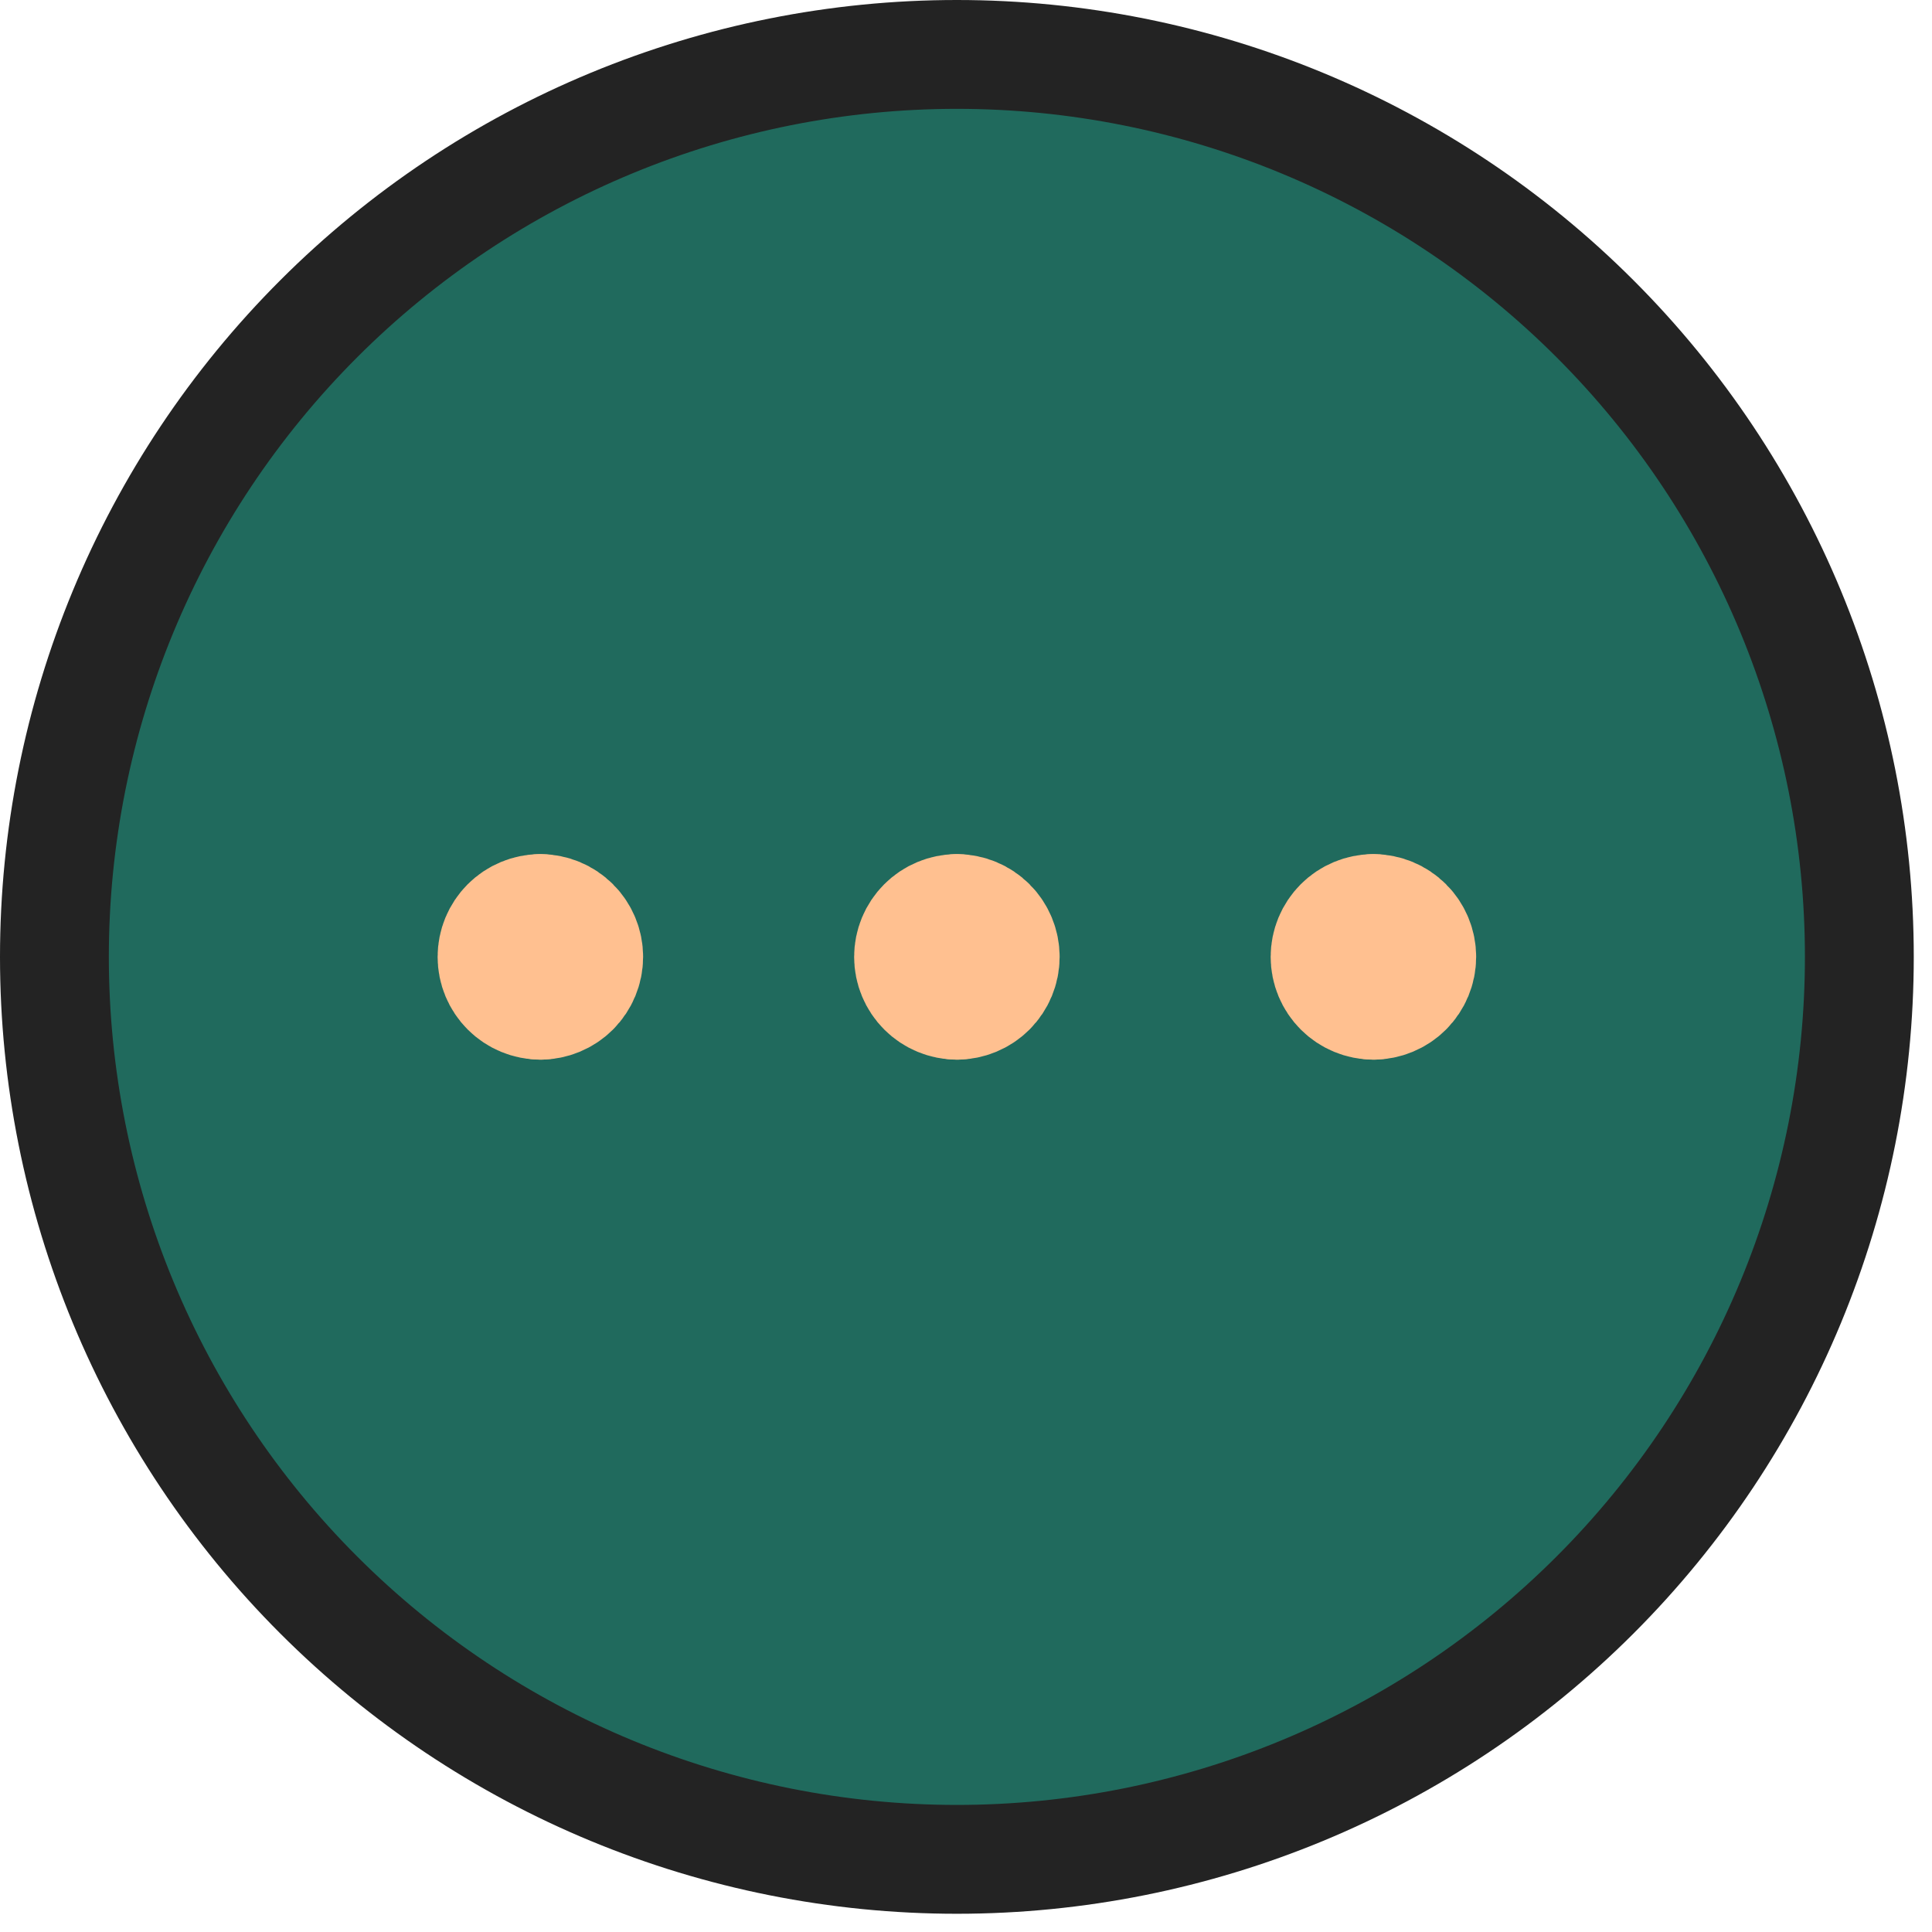 <svg width="71" height="71" viewBox="0 0 71 71" fill="none" xmlns="http://www.w3.org/2000/svg">
<path d="M35.165 68.33C43.961 68.33 52.397 64.836 58.616 58.616C64.836 52.397 68.33 43.961 68.33 35.165C68.33 26.369 64.836 17.933 58.616 11.714C52.397 5.494 43.961 2 35.165 2C26.369 2 17.933 5.494 11.714 11.714C5.494 17.933 2 26.369 2 35.165C2 43.961 5.494 52.397 11.714 58.616C17.933 64.836 26.369 68.33 35.165 68.33Z" fill="#206A5D"/>
<path d="M35.165 68.33C43.961 68.33 52.397 64.836 58.616 58.616C64.836 52.397 68.33 43.961 68.33 35.165C68.33 26.369 64.836 17.933 58.616 11.714C52.397 5.494 43.961 2 35.165 2C26.369 2 17.933 5.494 11.714 11.714C5.494 17.933 2 26.369 2 35.165C2 43.961 5.494 52.397 11.714 58.616C17.933 64.836 26.369 68.33 35.165 68.33Z" stroke="#232323" stroke-width="4" stroke-linecap="round" stroke-linejoin="round"/>
<path d="M19.858 36.441C19.52 36.441 19.195 36.306 18.956 36.067C18.717 35.828 18.582 35.503 18.582 35.165C18.582 34.827 18.717 34.502 18.956 34.263C19.195 34.024 19.52 33.889 19.858 33.889" stroke="#FFC090" stroke-width="5" stroke-linecap="round" stroke-linejoin="round"/>
<path d="M19.858 36.441C20.196 36.441 20.521 36.306 20.76 36.067C20.999 35.828 21.134 35.503 21.134 35.165C21.134 34.827 20.999 34.502 20.76 34.263C20.521 34.024 20.196 33.889 19.858 33.889" stroke="#FFC090" stroke-width="5" stroke-linecap="round" stroke-linejoin="round"/>
<path d="M35.165 36.441C34.827 36.441 34.502 36.306 34.263 36.067C34.024 35.828 33.889 35.503 33.889 35.165C33.889 34.827 34.024 34.502 34.263 34.263C34.502 34.024 34.827 33.889 35.165 33.889" stroke="#FFC090" stroke-width="5" stroke-linecap="round" stroke-linejoin="round"/>
<path d="M35.165 36.441C35.503 36.441 35.828 36.306 36.067 36.067C36.306 35.828 36.441 35.503 36.441 35.165C36.441 34.827 36.306 34.502 36.067 34.263C35.828 34.024 35.503 33.889 35.165 33.889" stroke="#FFC090" stroke-width="5" stroke-linecap="round" stroke-linejoin="round"/>
<path d="M50.472 36.441C50.134 36.441 49.809 36.306 49.57 36.067C49.331 35.828 49.196 35.503 49.196 35.165C49.196 34.827 49.331 34.502 49.57 34.263C49.809 34.024 50.134 33.889 50.472 33.889" stroke="#FFC090" stroke-width="5" stroke-linecap="round" stroke-linejoin="round"/>
<path d="M50.472 36.441C50.81 36.441 51.135 36.306 51.374 36.067C51.613 35.828 51.748 35.503 51.748 35.165C51.748 34.827 51.613 34.502 51.374 34.263C51.135 34.024 50.81 33.889 50.472 33.889" stroke="#FFC090" stroke-width="5" stroke-linecap="round" stroke-linejoin="round"/>
</svg>
